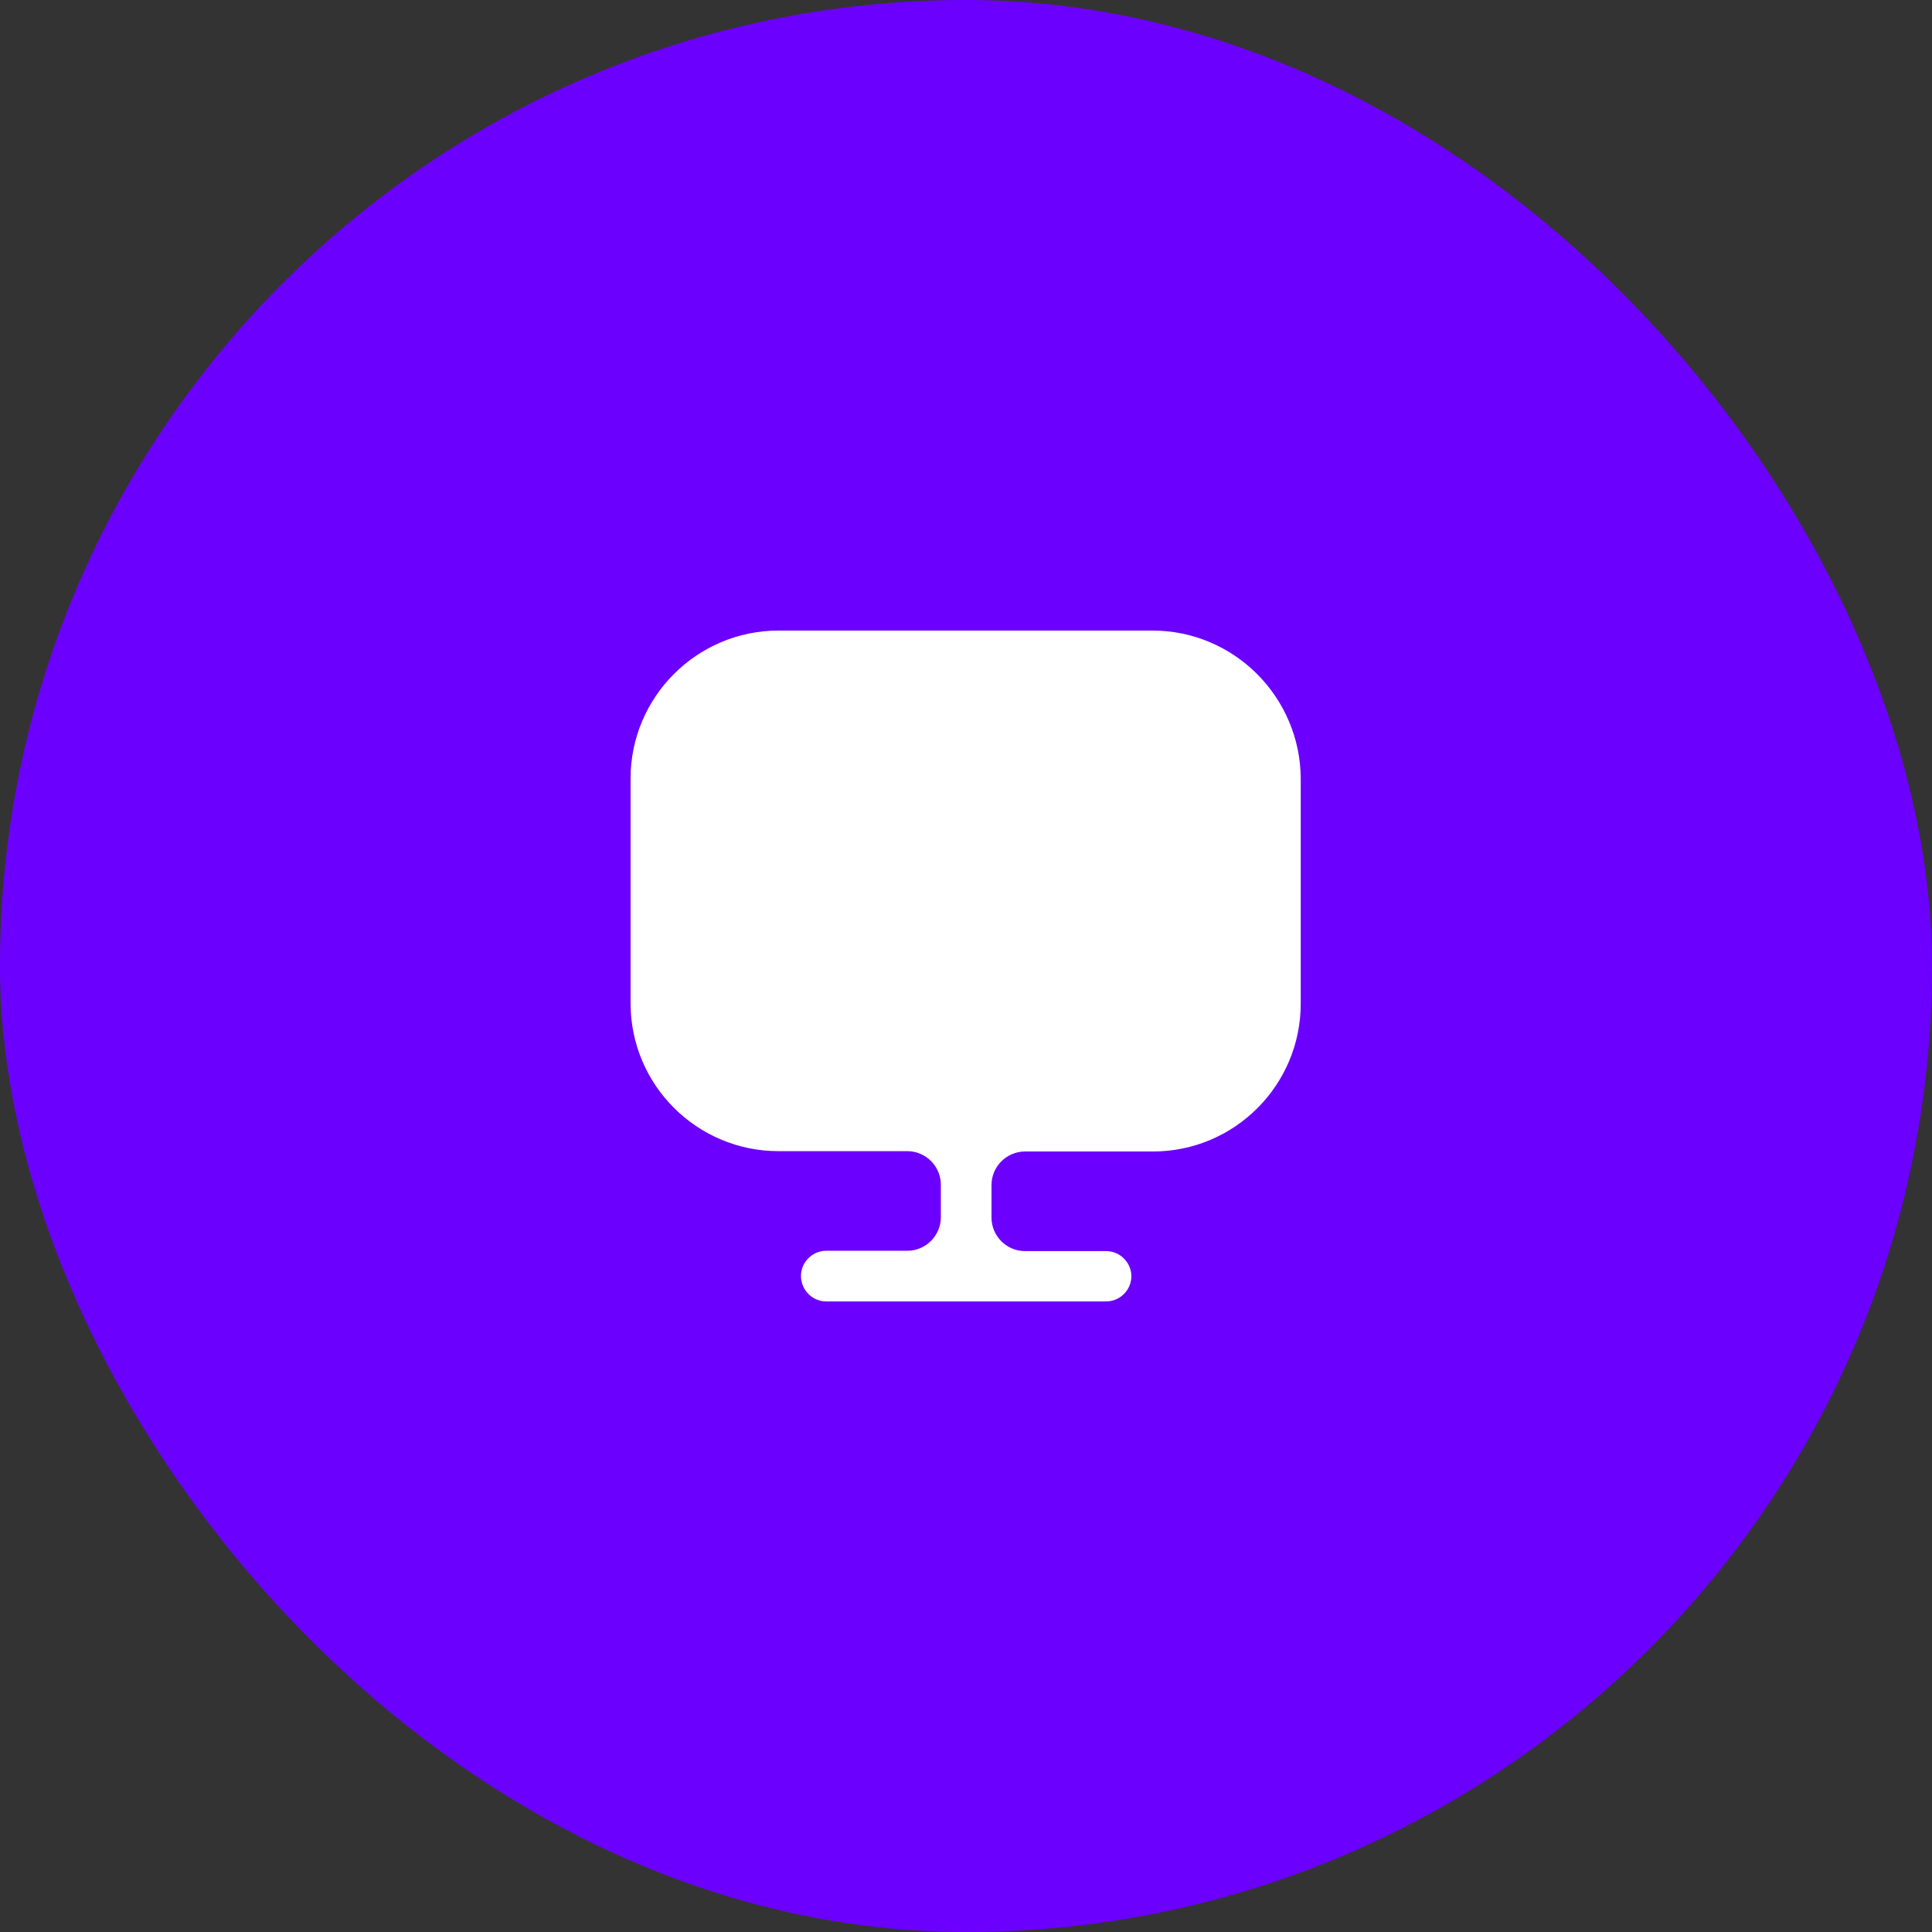 <svg width="96" height="96" viewBox="0 0 96 96" fill="none" xmlns="http://www.w3.org/2000/svg">
<rect x="0" y="0" width="96" height="96" fill="#333333" stroke="none"/>
<rect width="96" height="96" rx="48" fill="#6C00FF"/>
<path d="M57.267 31.333H38.683C34.633 31.333 31.333 34.633 31.333 38.683V49.517V49.85C31.333 53.917 34.633 57.2 38.683 57.2H45.083C46 57.2 46.75 57.95 46.75 58.867V60.483C46.75 61.4 46 62.15 45.083 62.15H41.05C40.367 62.15 39.8 62.717 39.8 63.4C39.8 64.083 40.35 64.667 41.05 64.667H54.967C55.65 64.667 56.217 64.1 56.217 63.417C56.217 62.733 55.65 62.167 54.967 62.167H50.933C50.017 62.167 49.267 61.417 49.267 60.5V58.883C49.267 57.967 50.017 57.217 50.933 57.217H57.283C61.35 57.217 64.633 53.917 64.633 49.867V49.533V38.7C64.617 34.633 61.317 31.333 57.267 31.333Z" fill="white"/>
</svg>
